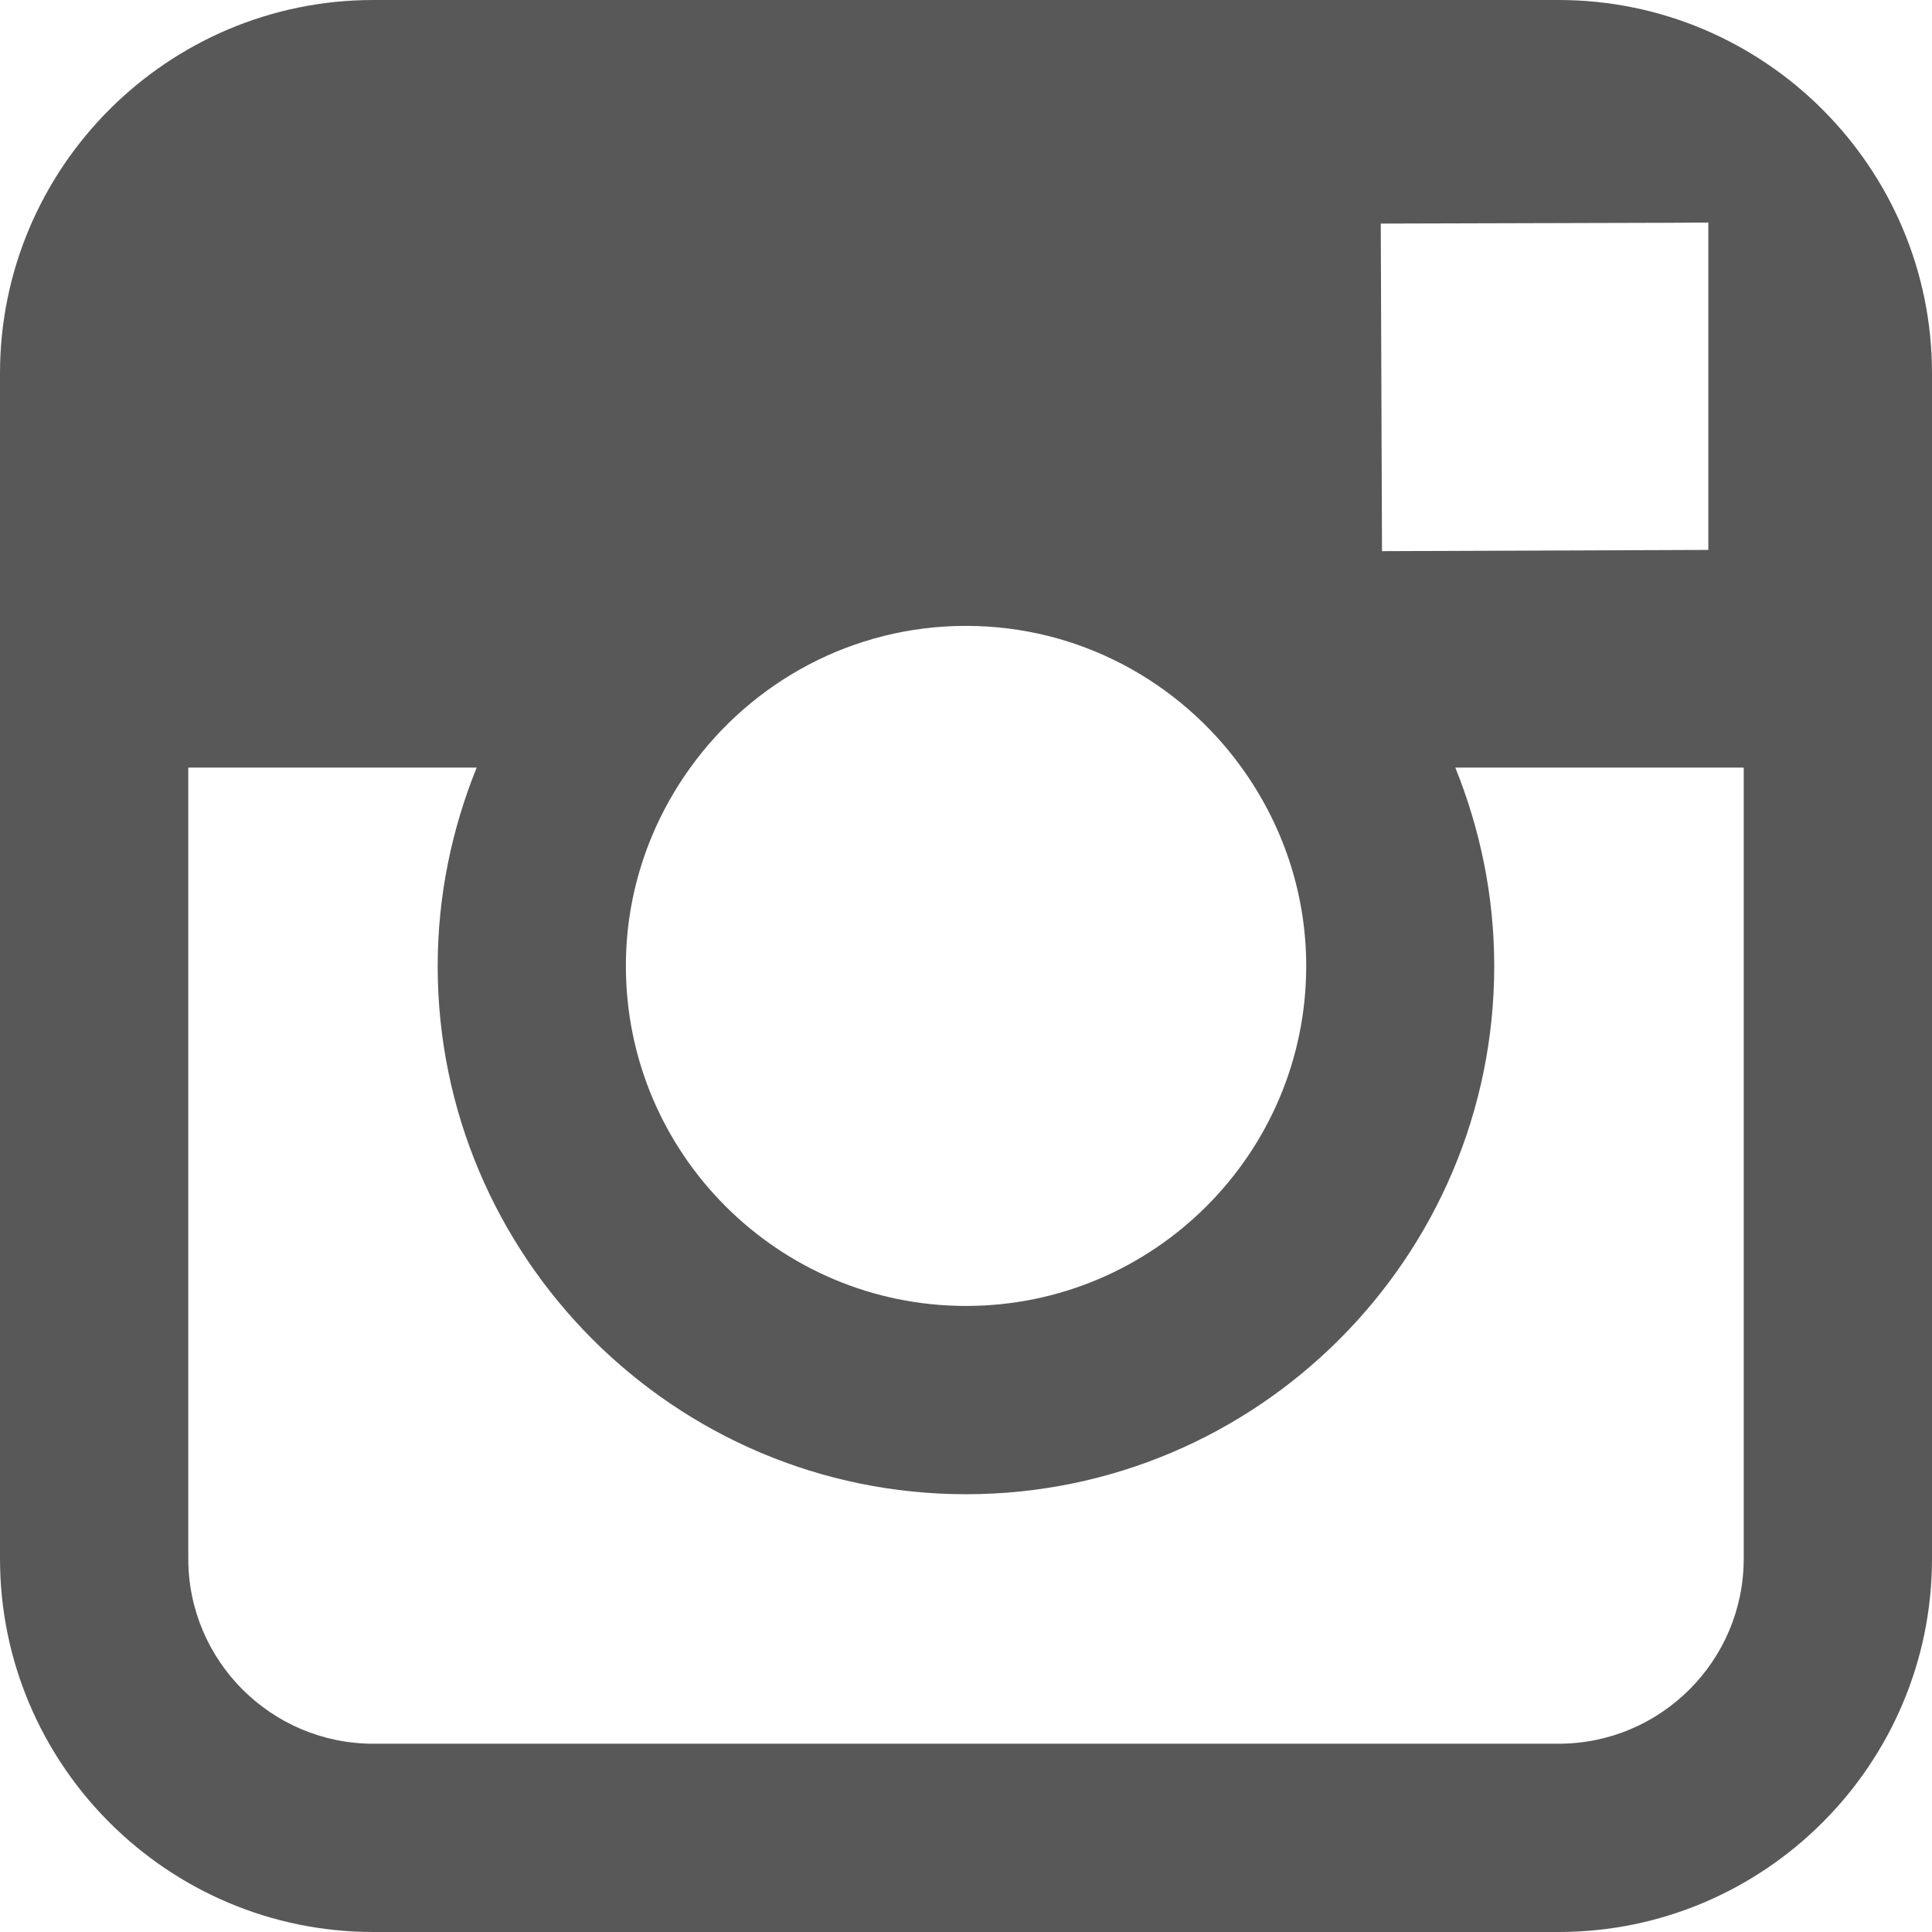 <?xml version="1.0" encoding="UTF-8" standalone="no"?>
<svg width="22px" height="22px" viewBox="0 0 22 22" version="1.1" xmlns="http://www.w3.org/2000/svg" xmlns:xlink="http://www.w3.org/1999/xlink" xmlns:sketch="http://www.bohemiancoding.com/sketch/ns">
    <!-- Generator: Sketch 3.2.2 (9983) - http://www.bohemiancoding.com/sketch -->
    <title>social-instagram</title>
    <desc>Created with Sketch.</desc>
    <defs></defs>
    <g id="Design" stroke="none" stroke-width="1" fill="none" fill-rule="evenodd" sketch:type="MSPage">
        <g id="Artboard-6" sketch:type="MSArtboardGroup" transform="translate(-756, -2442)" fill="#585858">
            <path d="M775.856,2459.749 C775.856,2460.912 774.911,2461.856 773.748,2461.856 L760.251,2461.856 C759.089,2461.856 758.144,2460.912 758.144,2459.749 L758.144,2450.741 L761.428,2450.741 C761.145,2451.44 760.984,2452.202 760.984,2453 C760.984,2456.318 763.683,2459.015 767,2459.015 C770.317,2459.015 773.015,2456.318 773.015,2453 C773.015,2452.202 772.854,2451.44 772.572,2450.741 L775.856,2450.741 L775.856,2459.749 L775.856,2459.749 Z M763.861,2450.741 C764.563,2449.766 765.707,2449.127 767,2449.127 C768.293,2449.127 769.435,2449.766 770.139,2450.741 C770.598,2451.378 770.874,2452.156 770.874,2453 C770.874,2455.136 769.135,2456.871 767,2456.871 C764.864,2456.871 763.127,2455.136 763.127,2453 C763.127,2452.156 763.402,2451.378 763.861,2450.741 L763.861,2450.741 Z M774.967,2444.537 L775.453,2444.534 L775.453,2448.262 L771.737,2448.276 L771.723,2444.546 L774.967,2444.537 L774.967,2444.537 Z M760.251,2442 C757.908,2442 756,2443.907 756,2446.251 L756,2459.749 C756,2462.093 757.908,2464 760.251,2464 L773.748,2464 C776.091,2464 778,2462.093 778,2459.749 L778,2446.251 C778,2443.907 776.091,2442 773.748,2442 L760.251,2442 Z" id="social-instagram" sketch:type="MSShapeGroup"></path>
        </g>
    </g>
</svg>